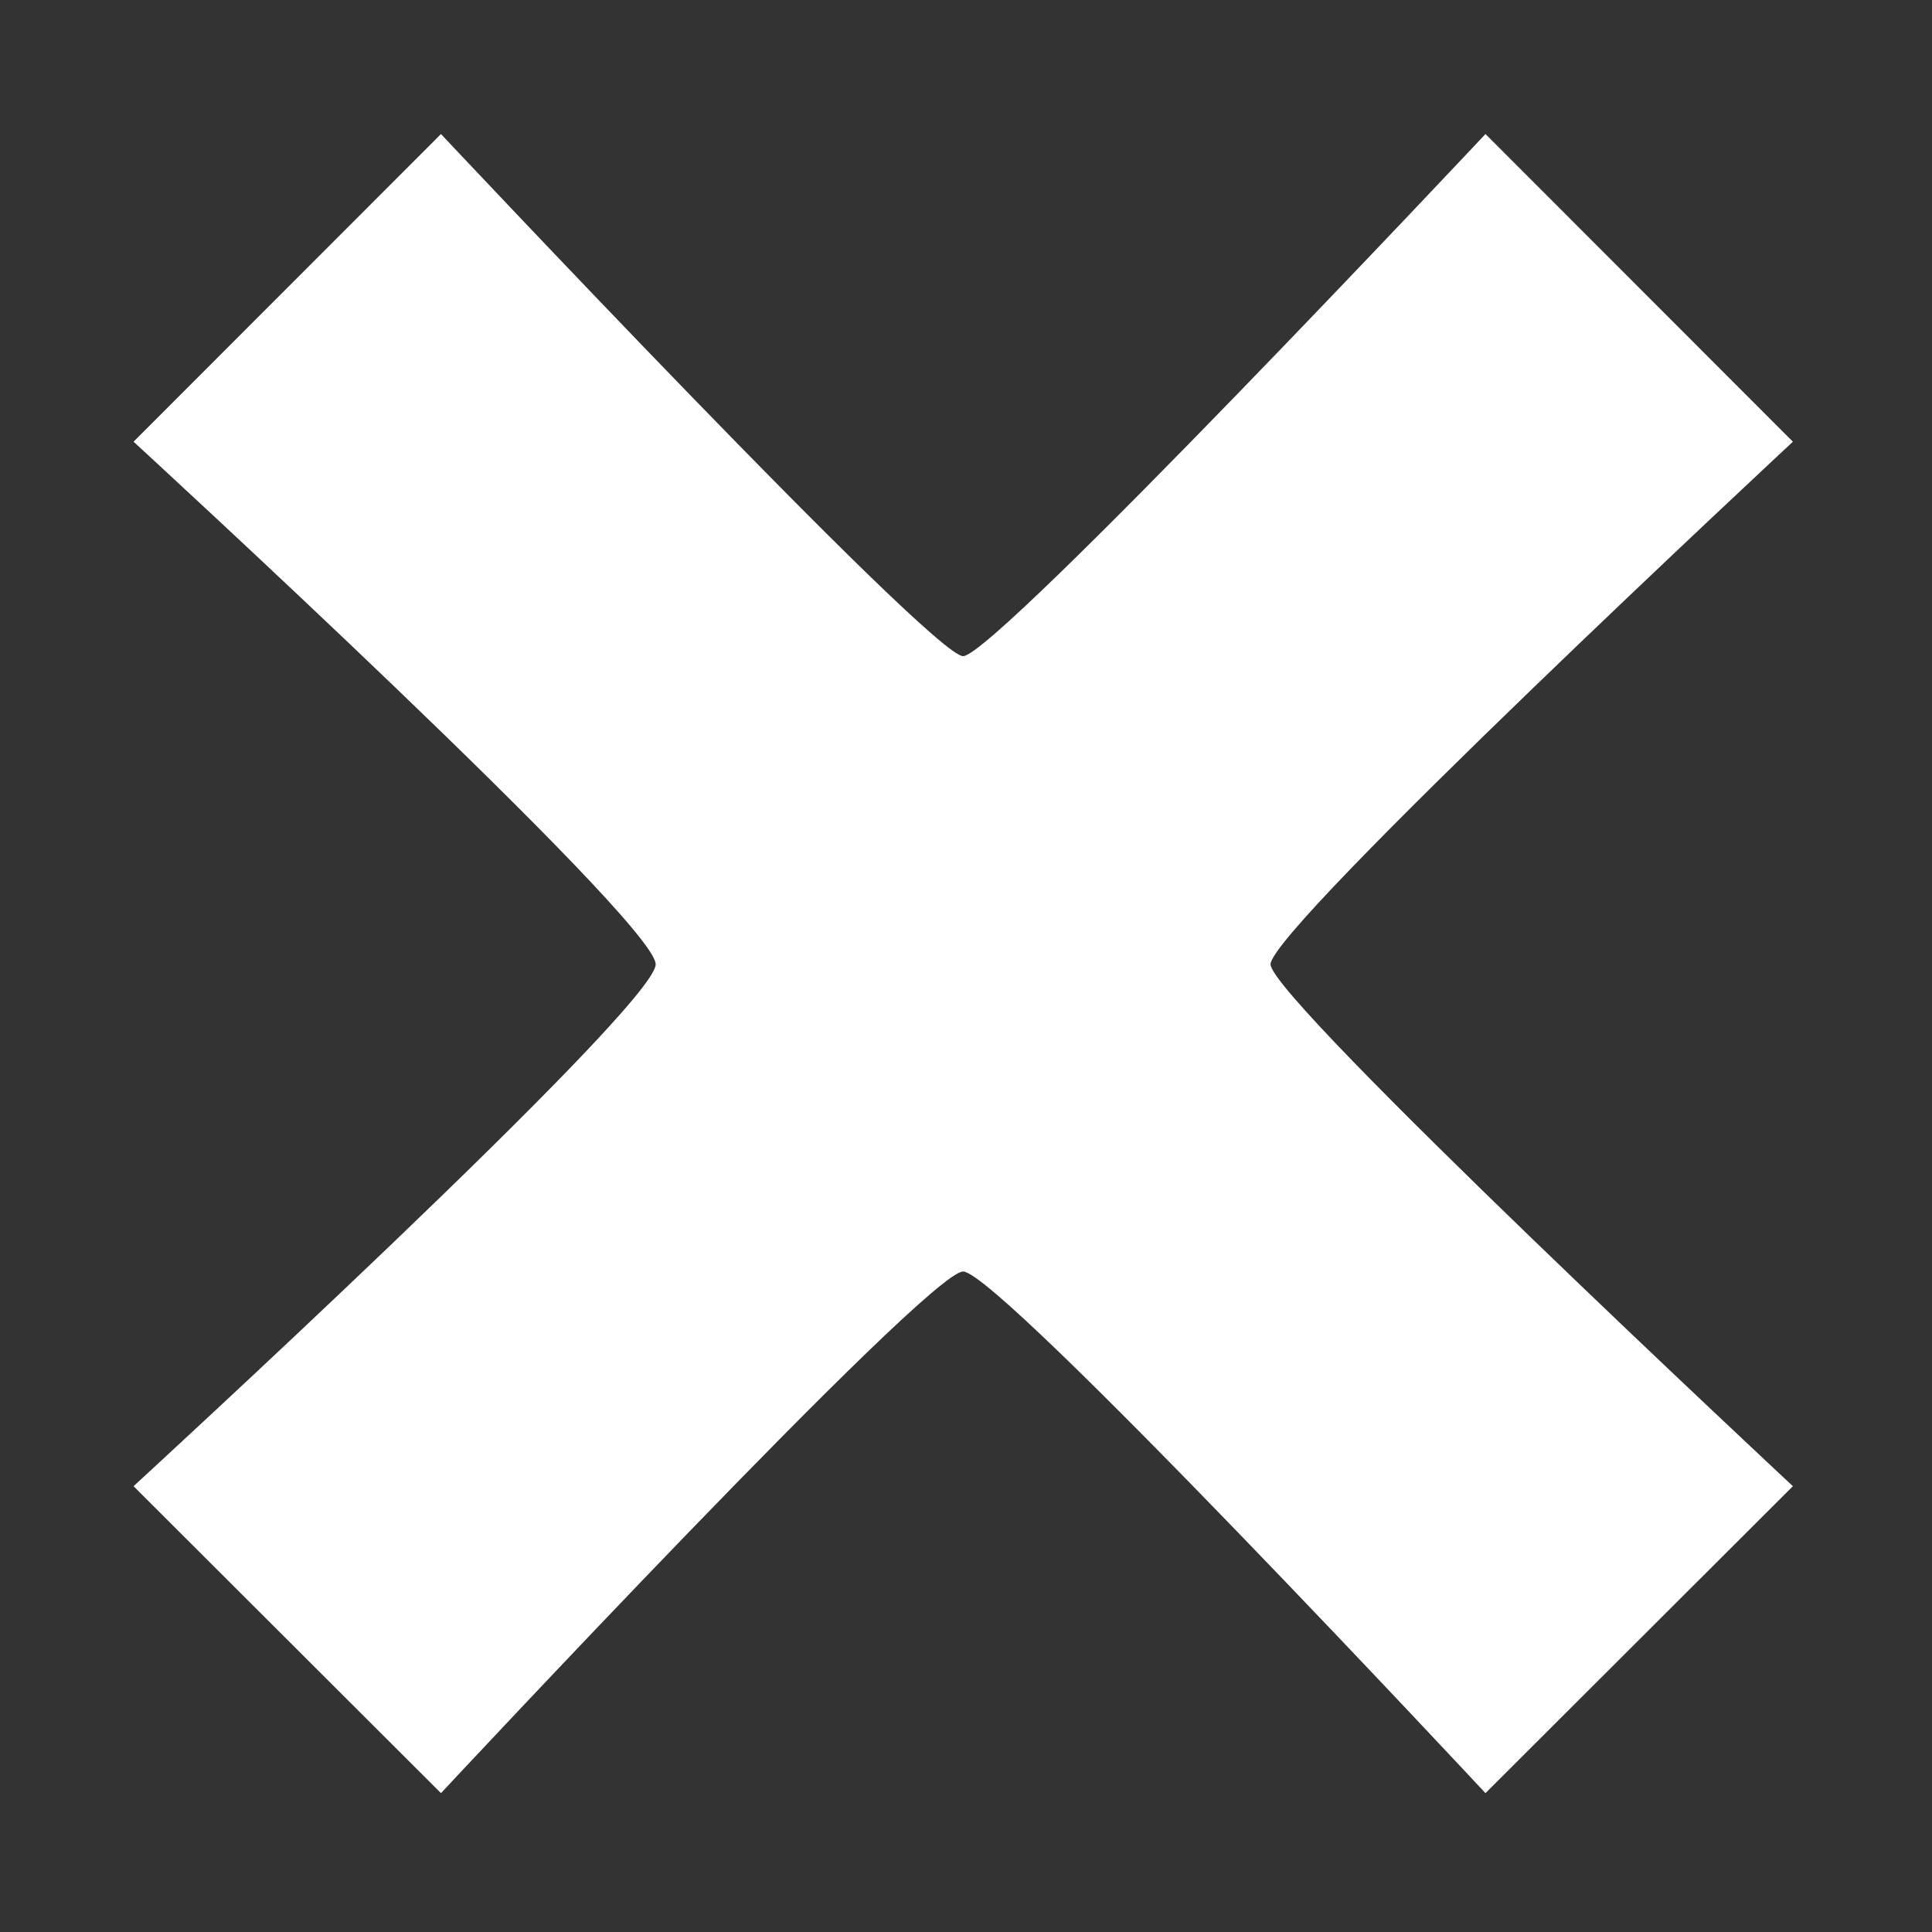 <?xml version="1.0" encoding="UTF-8"?>
<svg width="8px" height="8px" viewBox="0 0 8 8" version="1.1" xmlns="http://www.w3.org/2000/svg" xmlns:xlink="http://www.w3.org/1999/xlink">
    <rect x="0" y="0" width="8" height="8" fill="#333333" stroke="none"/>
    <!-- Generator: Sketch 45.2 (43514) - http://www.bohemiancoding.com/sketch -->
    <title>delite_tag</title>
    <desc>Created with Sketch.</desc>
    <defs></defs>
    <g id="Артем" stroke="none" stroke-width="1" fill="none" fill-rule="evenodd">
        <g id="service_1" transform="translate(-525, -595)" fill="#FFFFFF">
            <g id="add-teg" transform="translate(462, 550)">
                <g id="teg-1" transform="translate(0, 37)">
                    <path d="M70.424,14.154 L69.151,15.425 C69.151,15.425 67.138,13.265 66.988,13.265 C66.84,13.265 64.826,15.425 64.826,15.425 L63.553,14.154 C63.553,14.154 65.715,12.17 65.715,11.993 C65.715,11.814 63.553,9.829 63.553,9.829 L64.826,8.555 C64.826,8.555 66.857,10.717 66.988,10.717 C67.121,10.717 69.151,8.555 69.151,8.555 L70.424,9.829 C70.424,9.829 68.261,11.842 68.261,11.993 C68.261,12.137 70.424,14.154 70.424,14.154 Z" id="delite_tag"></path>
                </g>
            </g>
        </g>
    </g>
</svg>